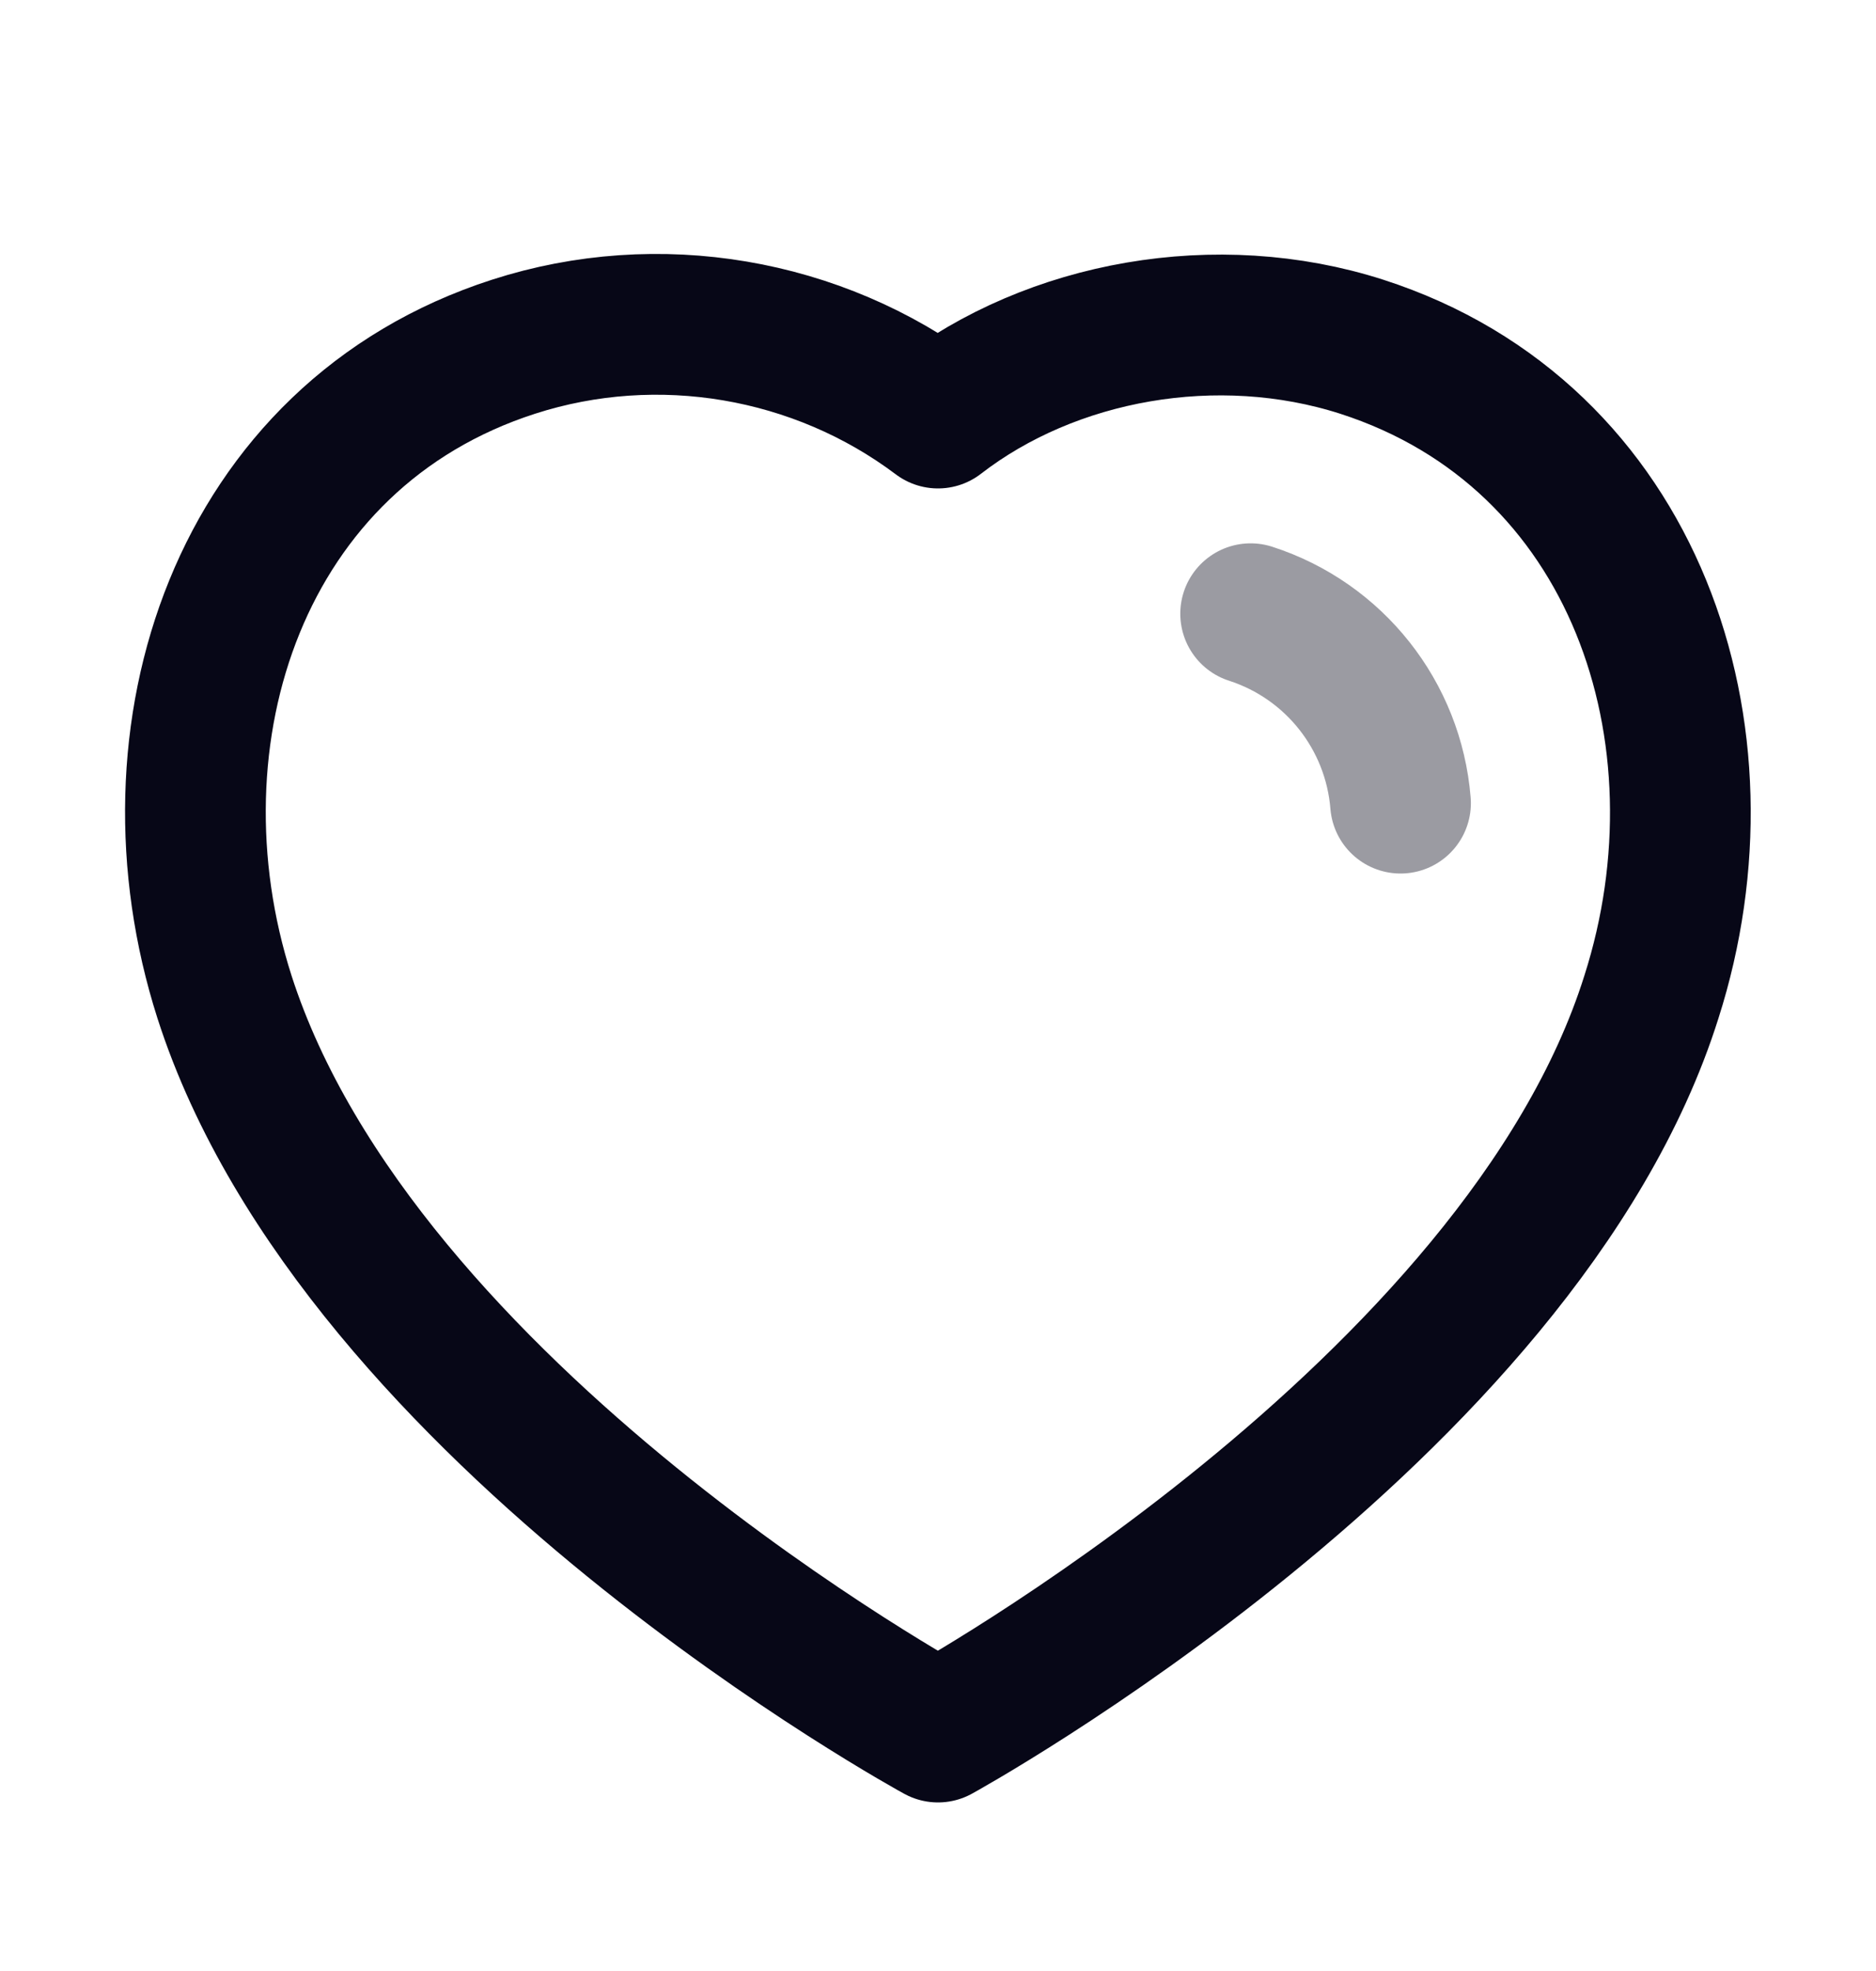 <svg width="20" height="21" viewBox="0 0 20 21" fill="none" xmlns="http://www.w3.org/2000/svg">
<path fill-rule="evenodd" clip-rule="evenodd" d="M2.393 10.621C1.499 7.829 2.544 4.638 5.475 3.694C7.016 3.197 8.718 3.49 10 4.454C11.212 3.517 12.976 3.2 14.517 3.694C17.447 4.638 18.499 7.829 17.606 10.621C16.214 15.046 10 18.454 10 18.454C10 18.454 3.831 15.098 2.393 10.621Z" stroke="#070717" stroke-width="1.5" stroke-linecap="round" stroke-linejoin="round"/>
<path opacity="0.4" d="M13.333 6.539C14.225 6.827 14.855 7.623 14.931 8.557" stroke="#070717" stroke-width="1.5" stroke-linecap="round" stroke-linejoin="round"/>
</svg>

